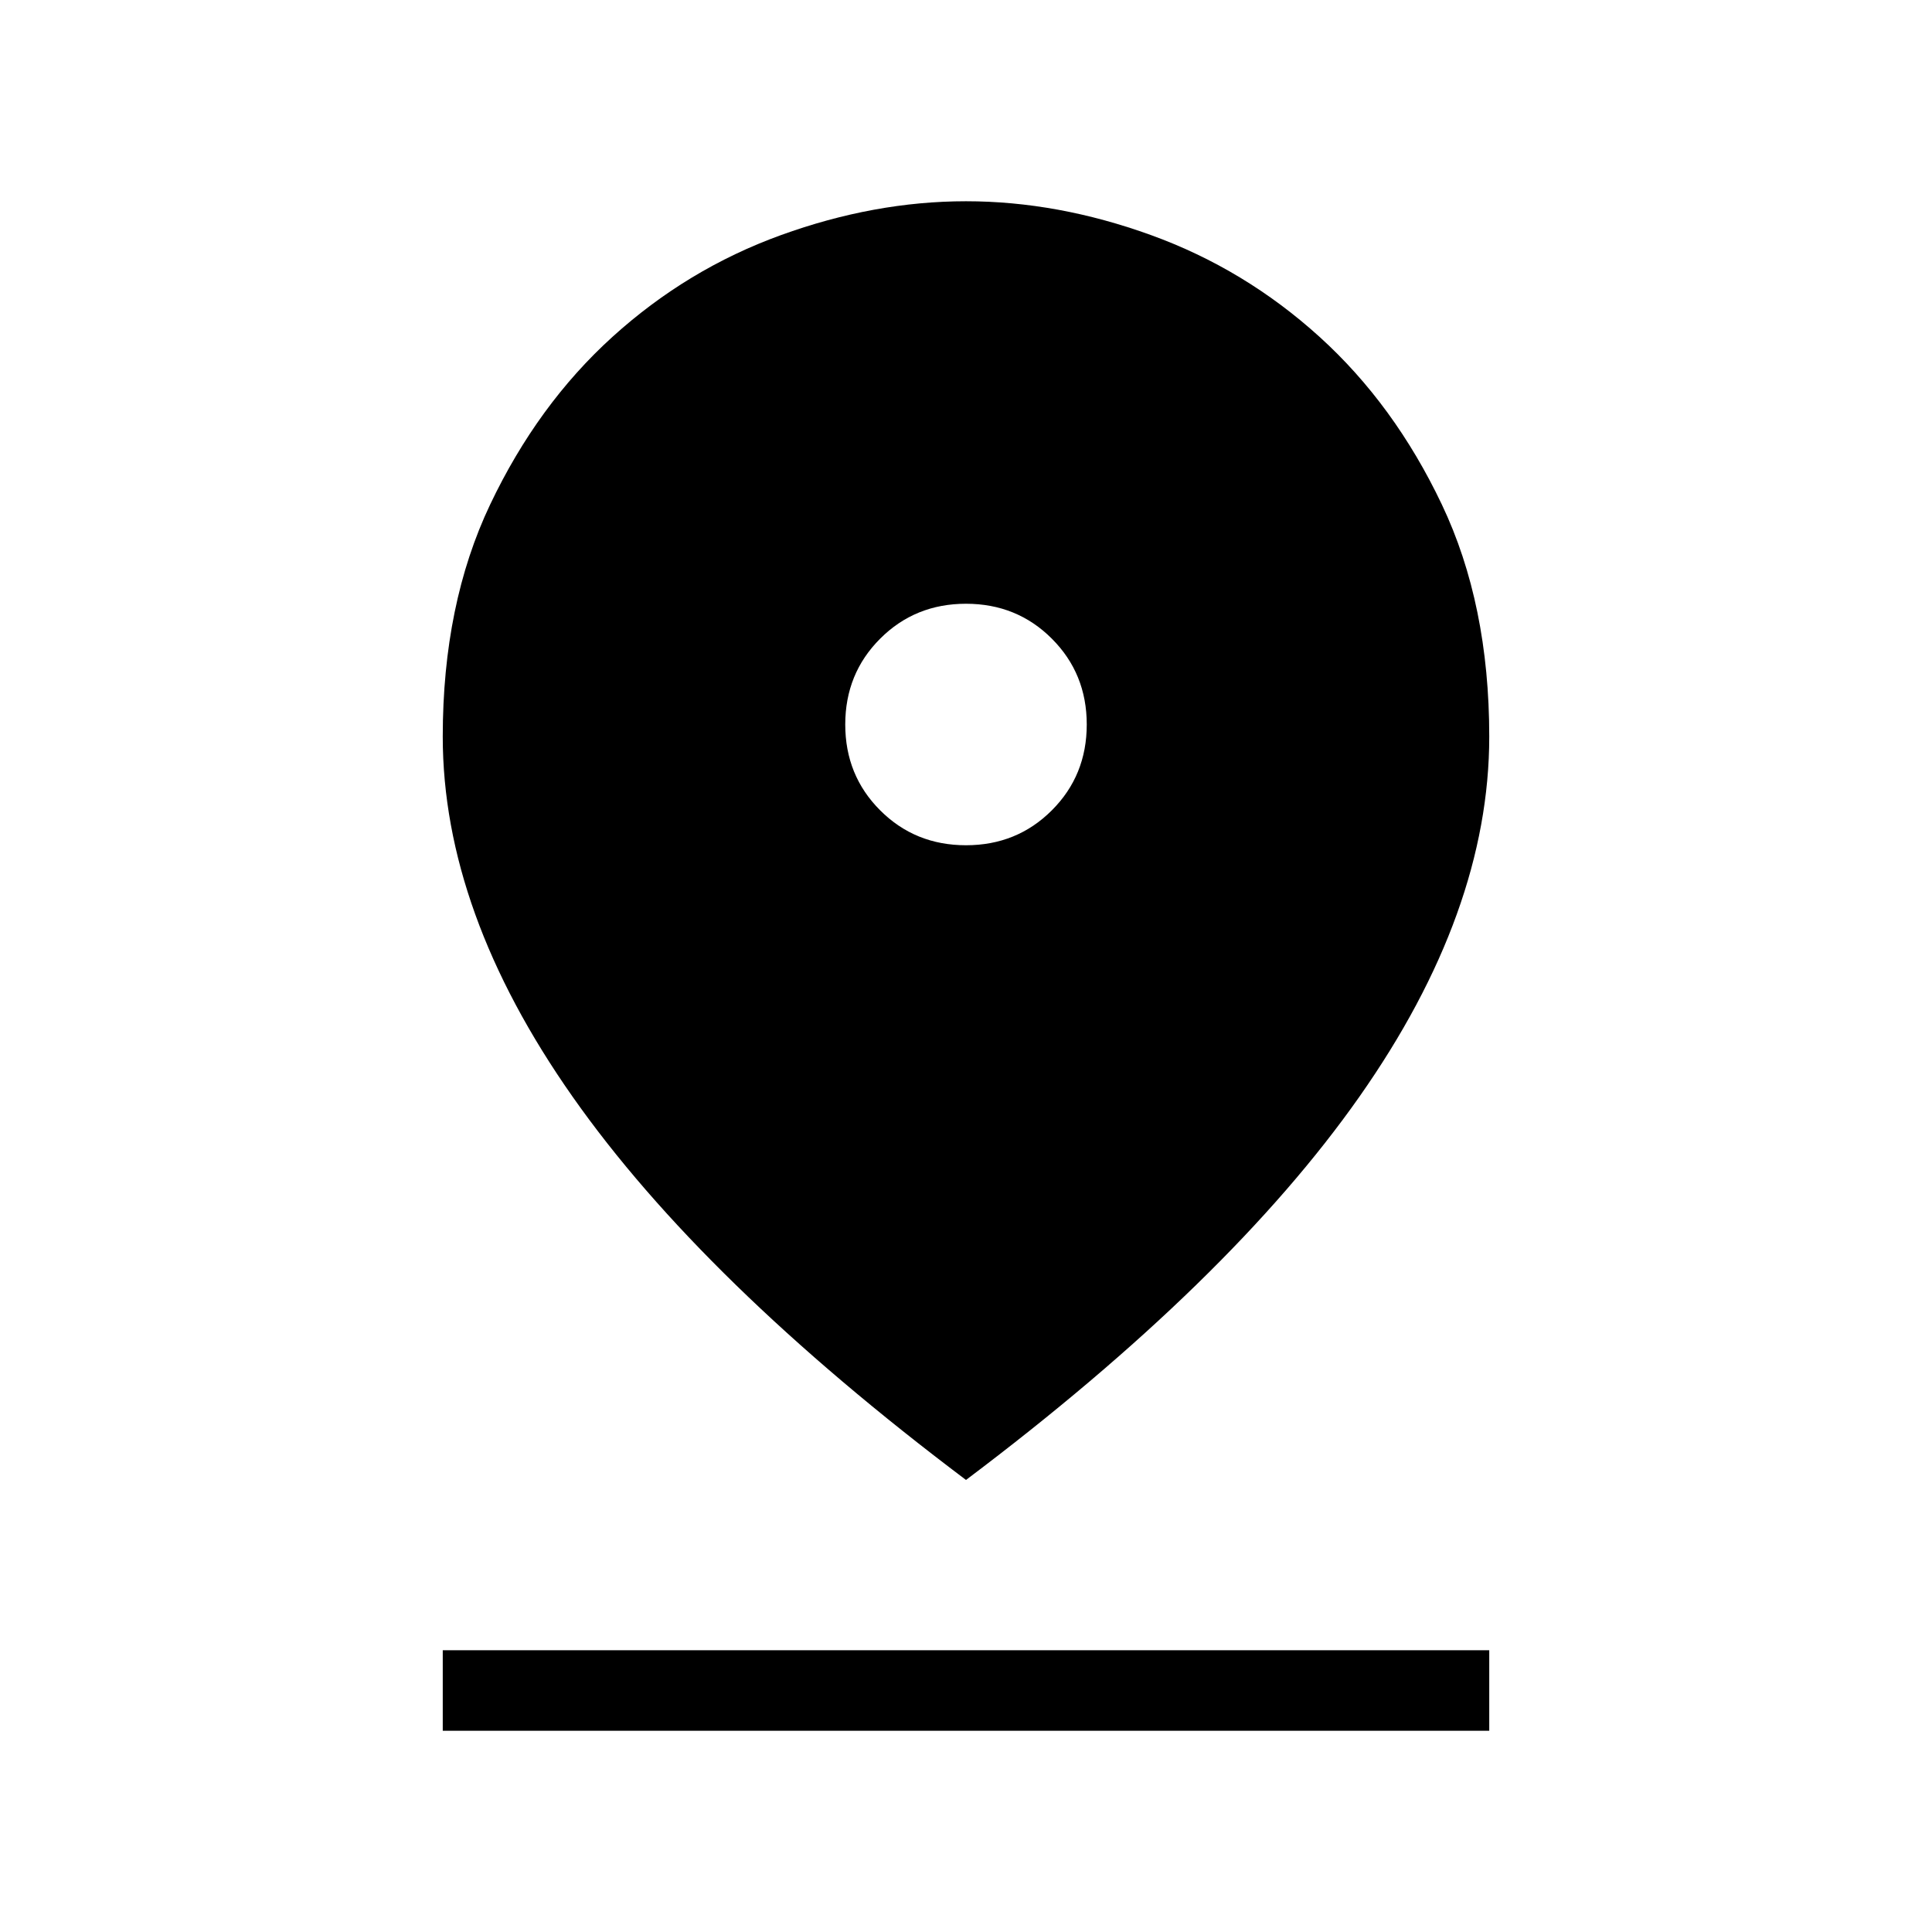 <svg xmlns="http://www.w3.org/2000/svg" height="24" viewBox="0 -960 960 960" width="24"><path d="M480-224.62q-131-98.61-195.5-190.46Q220-506.92 220-594.01q0-65.78 23.58-115.35 23.57-49.56 60.75-83.26 37.18-33.69 83.65-50.53Q434.46-860 480-860t92.02 16.85q46.47 16.84 83.65 50.53 37.18 33.7 60.75 83.26Q740-659.79 740-594.01q0 87.09-64.5 178.93Q611-323.23 480-224.62ZM480-540q25.31 0 42.65-17.35Q540-574.69 540-600t-17.35-42.65Q505.31-660 480-660t-42.65 17.35Q420-625.31 420-600t17.35 42.65Q454.69-540 480-540ZM220-100v-40h520v40H220Z"/></svg>